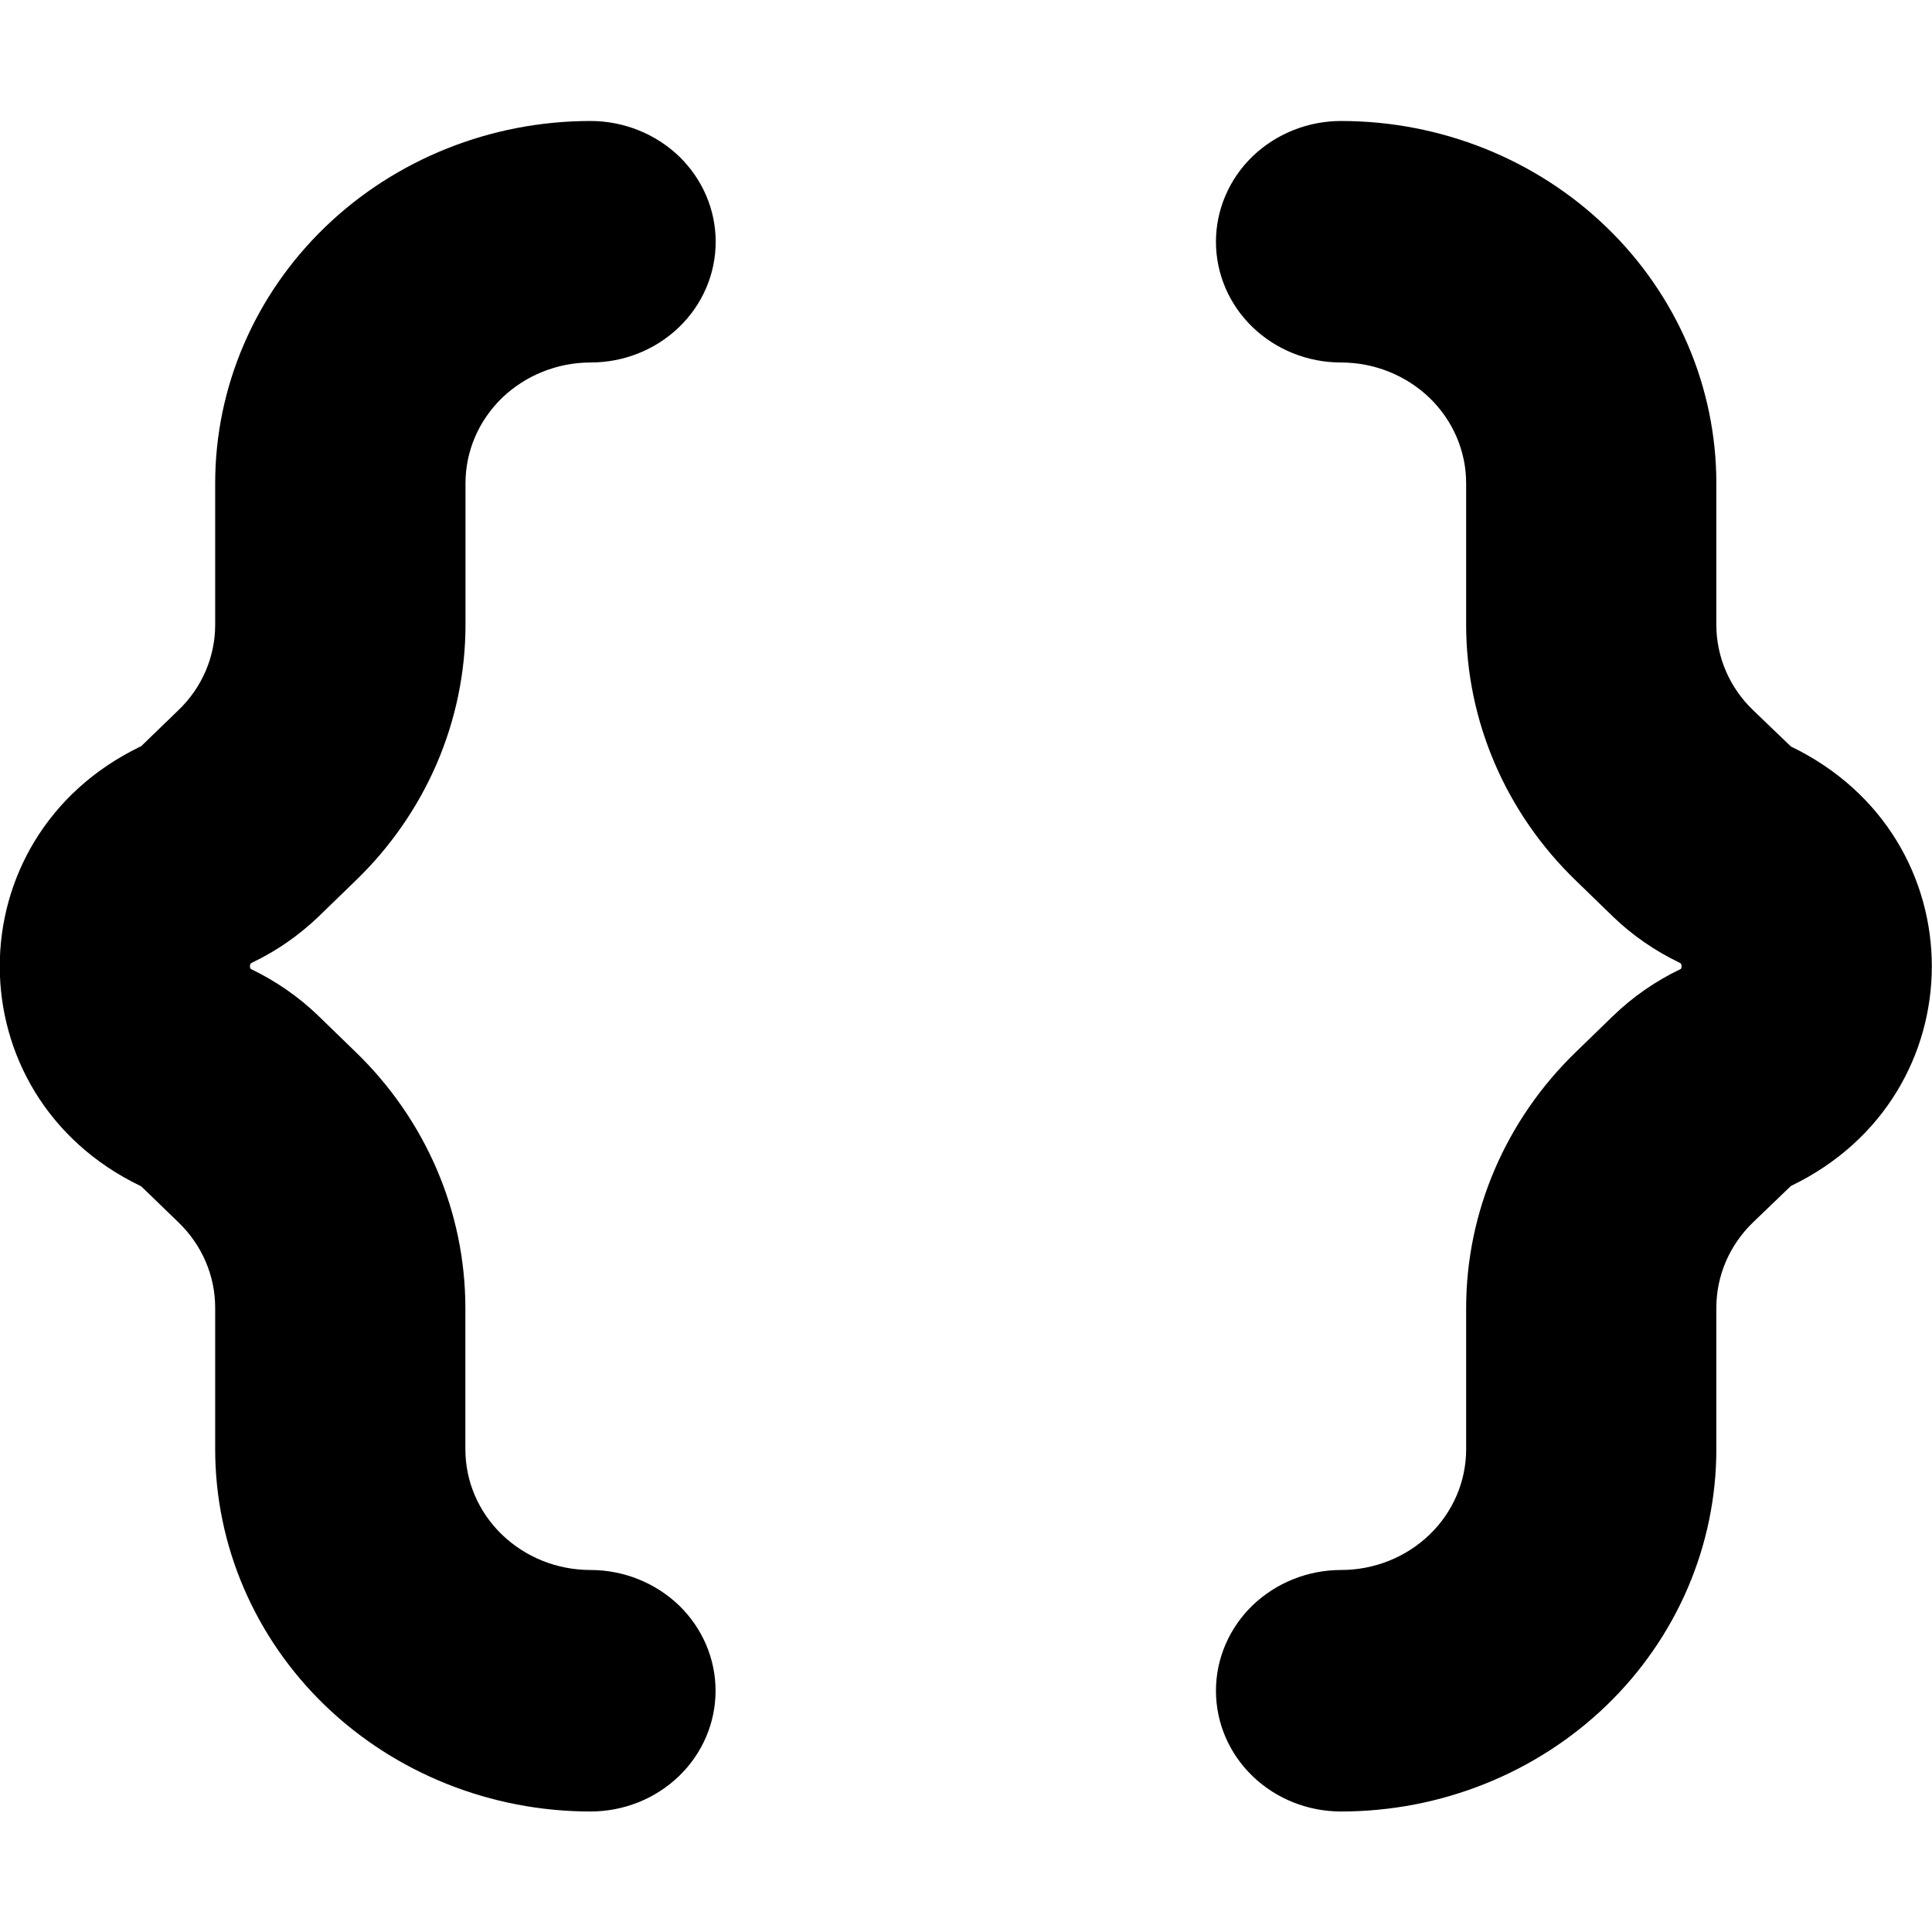<!--
* SPDX-FileCopyrightText: © 2020 Liferay, Inc. <https://liferay.com>
* SPDX-FileCopyrightText: © 2020 Contributors to the project Clay <https://github.com/liferay/clay/graphs/contributors>
*
* SPDX-License-Identifier: BSD-3-Clause
-->
<svg  viewBox="0 0 16 16" xmlns="http://www.w3.org/2000/svg">
<path class="lexicon-icon-outline" d="M4.89 1.002C4.066 1.002 3.275 1.318 2.692 1.881C2.109 2.444 1.782 3.207 1.782 4.002V5.174C1.782 5.44 1.673 5.694 1.478 5.881L1.173 6.176C1.17 6.179 1.166 6.182 1.162 6.183C-0.39 6.933 -0.39 9.072 1.162 9.821C1.166 9.823 1.17 9.825 1.173 9.828L1.478 10.123C1.673 10.311 1.782 10.565 1.782 10.83V12.002C1.782 12.798 2.109 13.561 2.692 14.124C3.275 14.686 4.066 15.002 4.89 15.002C5.165 15.002 5.428 14.897 5.623 14.709C5.817 14.522 5.926 14.268 5.926 14.002C5.926 13.737 5.817 13.483 5.623 13.295C5.428 13.108 5.165 13.002 4.89 13.002C4.615 13.002 4.352 12.897 4.157 12.709C3.963 12.522 3.854 12.268 3.854 12.002V10.83C3.853 10.035 3.526 9.273 2.943 8.71L2.638 8.414C2.474 8.255 2.284 8.124 2.076 8.024L2.075 8.023C2.075 8.023 2.07 8.014 2.07 8.002C2.07 7.99 2.075 7.982 2.075 7.982V7.98L2.09 7.971C2.293 7.874 2.477 7.745 2.638 7.591L2.943 7.295C3.232 7.017 3.461 6.686 3.618 6.322C3.774 5.958 3.855 5.568 3.855 5.174V4.002C3.855 3.737 3.964 3.483 4.158 3.295C4.353 3.108 4.616 3.002 4.891 3.002C5.166 3.002 5.429 2.897 5.624 2.709C5.818 2.522 5.927 2.268 5.927 2.002C5.927 1.737 5.818 1.483 5.624 1.295C5.429 1.108 5.165 1.002 4.89 1.002ZM11.106 1.002C11.931 1.002 12.721 1.318 13.304 1.881C13.887 2.444 14.214 3.207 14.214 4.002V5.174C14.214 5.44 14.323 5.694 14.518 5.881L14.825 6.176C14.827 6.179 14.83 6.181 14.833 6.183C16.387 6.933 16.387 9.072 14.833 9.821C14.83 9.823 14.827 9.826 14.825 9.828L14.518 10.123C14.323 10.311 14.214 10.565 14.214 10.83V12.002C14.214 12.798 13.887 13.561 13.304 14.124C12.721 14.686 11.931 15.002 11.106 15.002C10.831 15.002 10.568 14.897 10.373 14.709C10.179 14.522 10.07 14.268 10.07 14.002C10.07 13.737 10.179 13.483 10.373 13.295C10.568 13.108 10.831 13.002 11.106 13.002C11.381 13.002 11.644 12.897 11.839 12.709C12.033 12.522 12.142 12.268 12.142 12.002V10.83C12.143 10.035 12.47 9.273 13.053 8.71L13.358 8.414C13.522 8.255 13.713 8.123 13.921 8.024C13.921 8.024 13.926 8.014 13.926 8.002C13.926 7.99 13.922 7.982 13.922 7.982L13.92 7.98C13.92 7.98 13.917 7.976 13.906 7.971C13.704 7.874 13.519 7.746 13.358 7.591L13.053 7.295C12.47 6.733 12.142 5.97 12.142 5.174V4.002C12.142 3.737 12.033 3.483 11.839 3.295C11.644 3.108 11.381 3.002 11.106 3.002C10.831 3.002 10.568 2.897 10.373 2.709C10.179 2.522 10.07 2.268 10.07 2.002C10.07 1.737 10.179 1.483 10.373 1.295C10.568 1.108 10.831 1.002 11.106 1.002Z" />
</svg>
